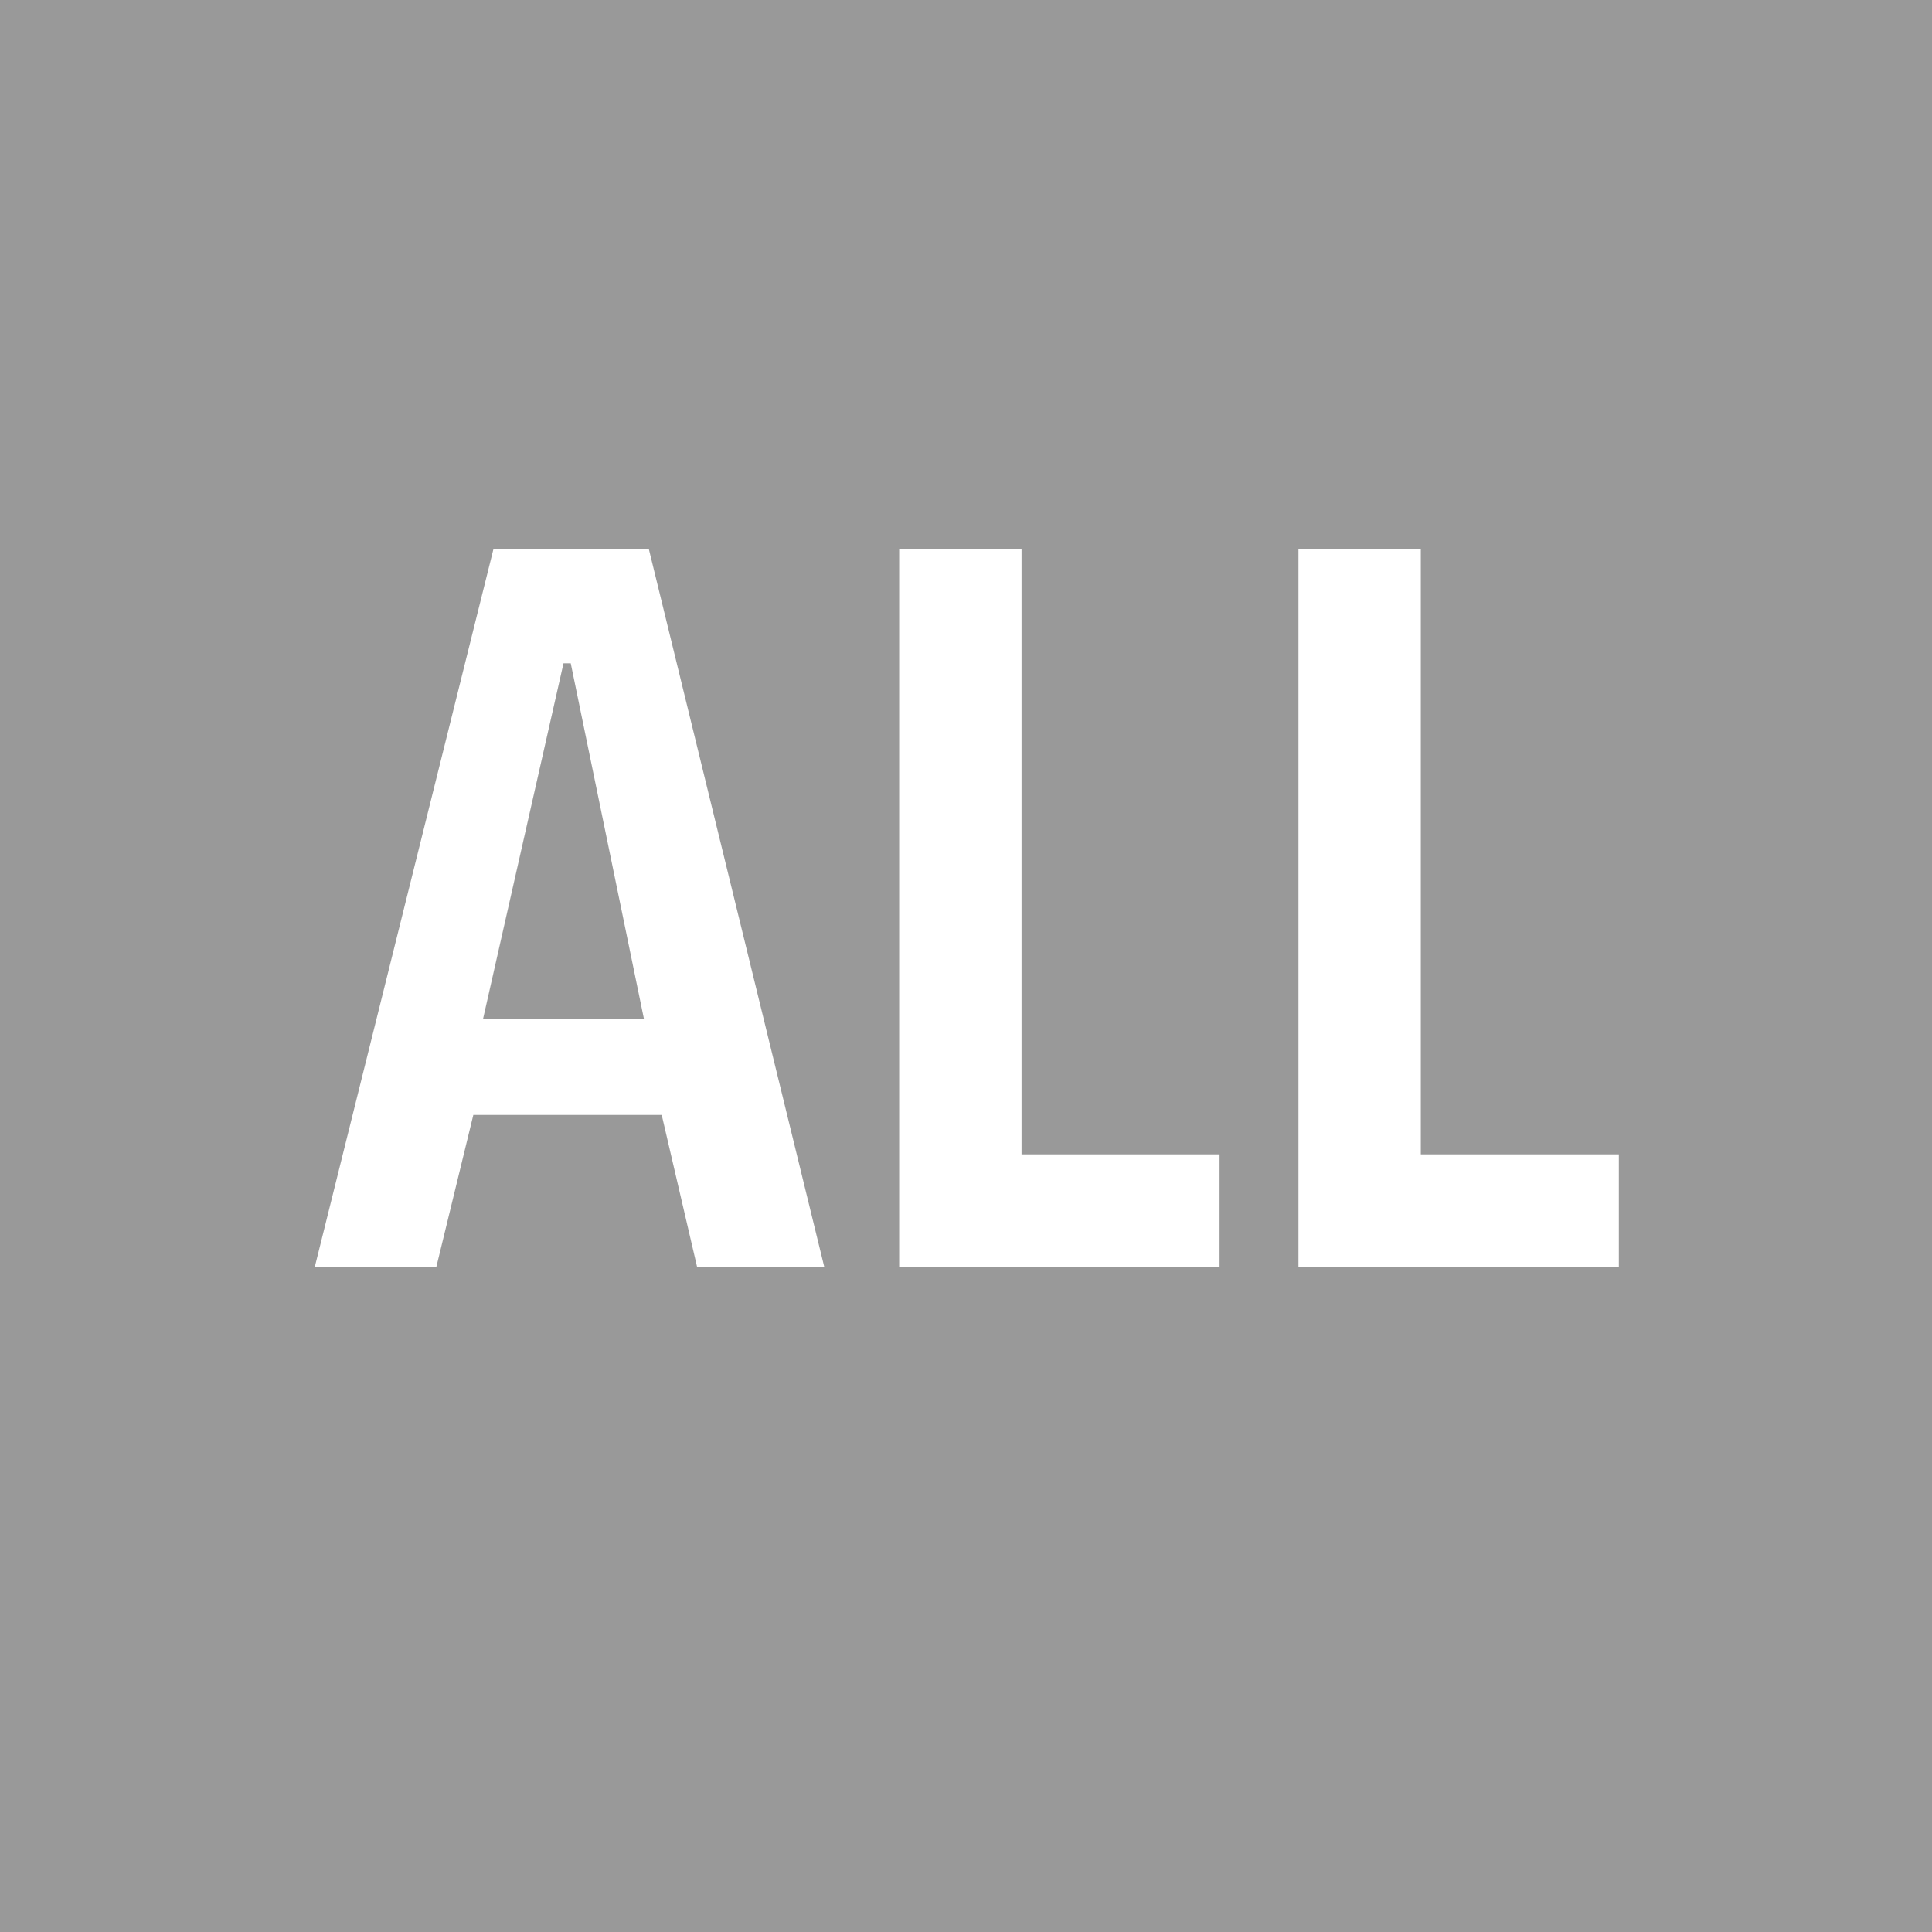 <svg id="Layer_1" data-name="Layer 1" xmlns="http://www.w3.org/2000/svg" viewBox="0 0 24 24"><defs><style>.cls-1{fill:#999;}.cls-2{fill:none;}.cls-3{isolation:isolate;}.cls-4{fill:#fff;}</style></defs><title>all_someSelected</title><rect class="cls-1" width="24" height="24"/><rect class="cls-2" x="3.1" y="6.2" width="16.3" height="11.9"/><g class="cls-3"><path class="cls-4" d="M8.66,15.74L8.22,13.85H5.88L5.42,15.74H3.91L6.13,6.82H8.06l2.18,8.92H8.66ZM7.09,8.24H7l-1,4.42H8Z"/><path class="cls-4" d="M11.17,15.74V6.82h1.52v7.52h2.46v1.4h-4Z"/><path class="cls-4" d="M16.13,15.74V6.82h1.52v7.52h2.46v1.4h-4Z"/></g></svg>
